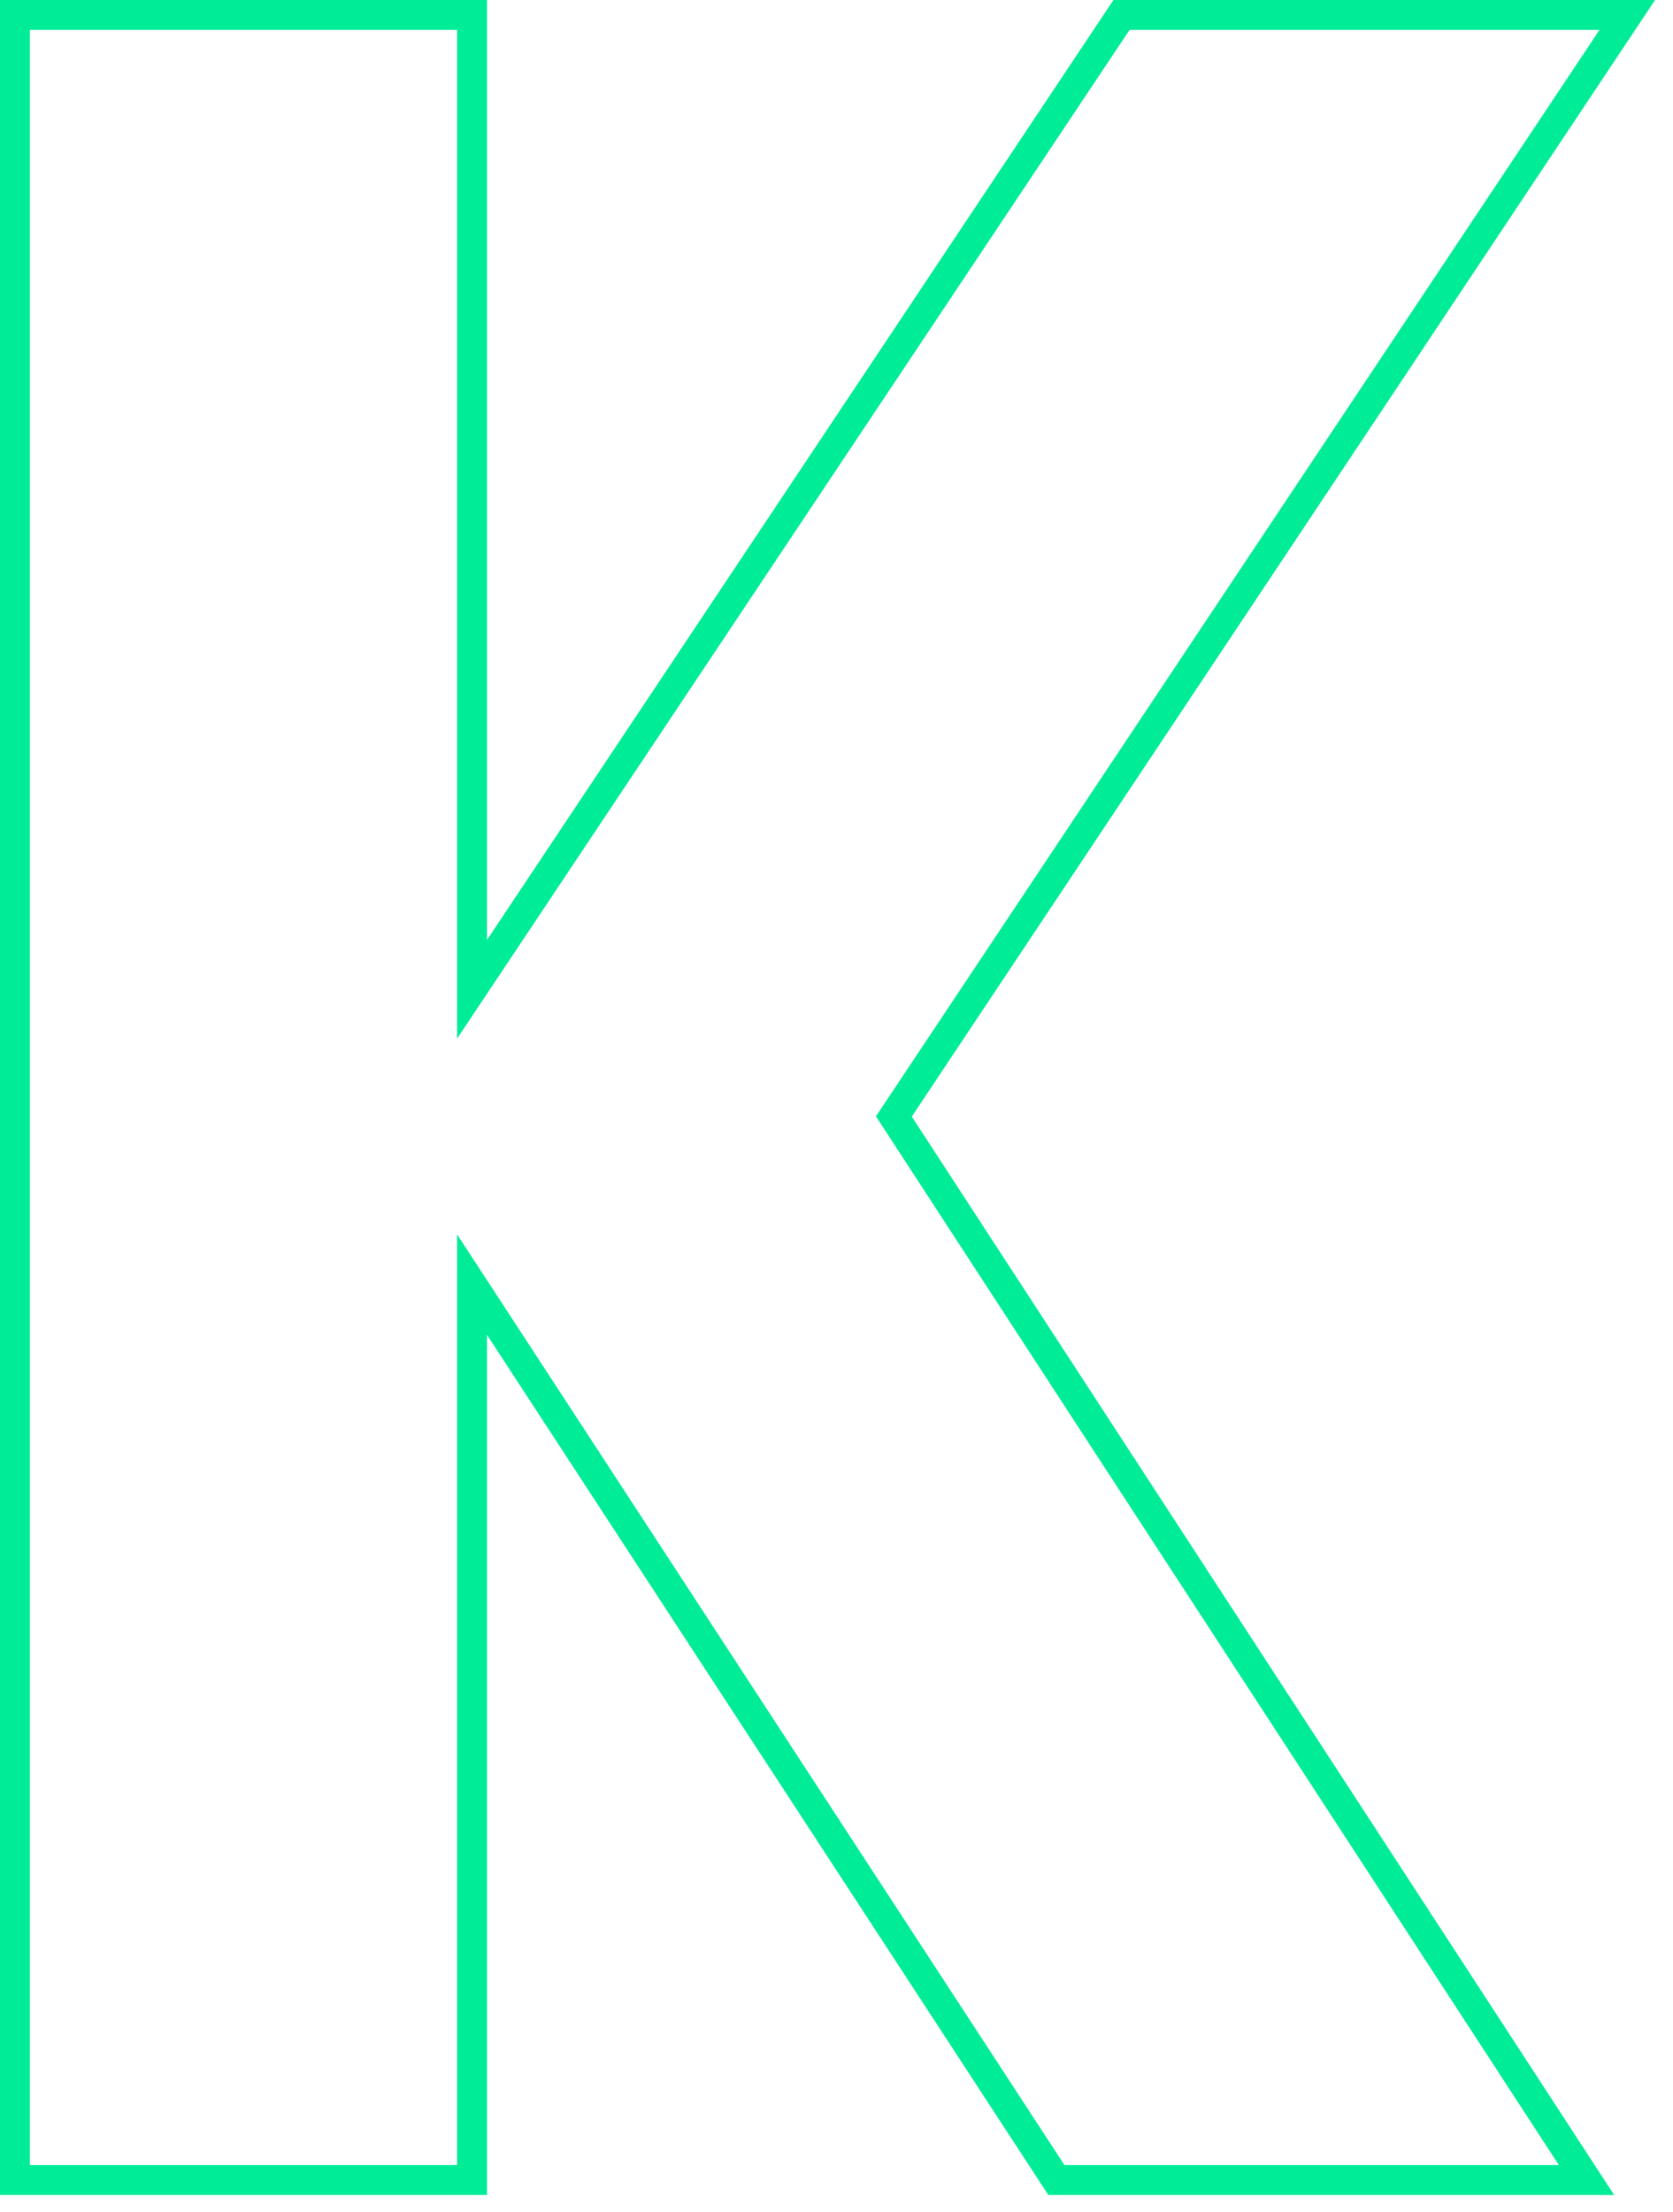 <svg width="56" height="74" viewBox="0 0 56 74" fill="none" xmlns="http://www.w3.org/2000/svg">
<g clip-path="url(#clip0_77_2)">
<path d="M54.03 73.44H35.09L34.94 73.21L16.3 44.66V73.44H0V0H16.3V31.45L37.27 0H55.4L30.52 37.36L54.03 73.44ZM35.63 72.44H52.18L29.32 37.35L53.54 1H37.81L15.3 34.75V1H1V72.44H15.3V41.3L35.63 72.44Z" fill="#00EC97"/>
</g>
<defs>
<clipPath id="clip0_77_2">
<rect width="55.4" height="73.44" fill="white"/>
</clipPath>
</defs>
</svg>
